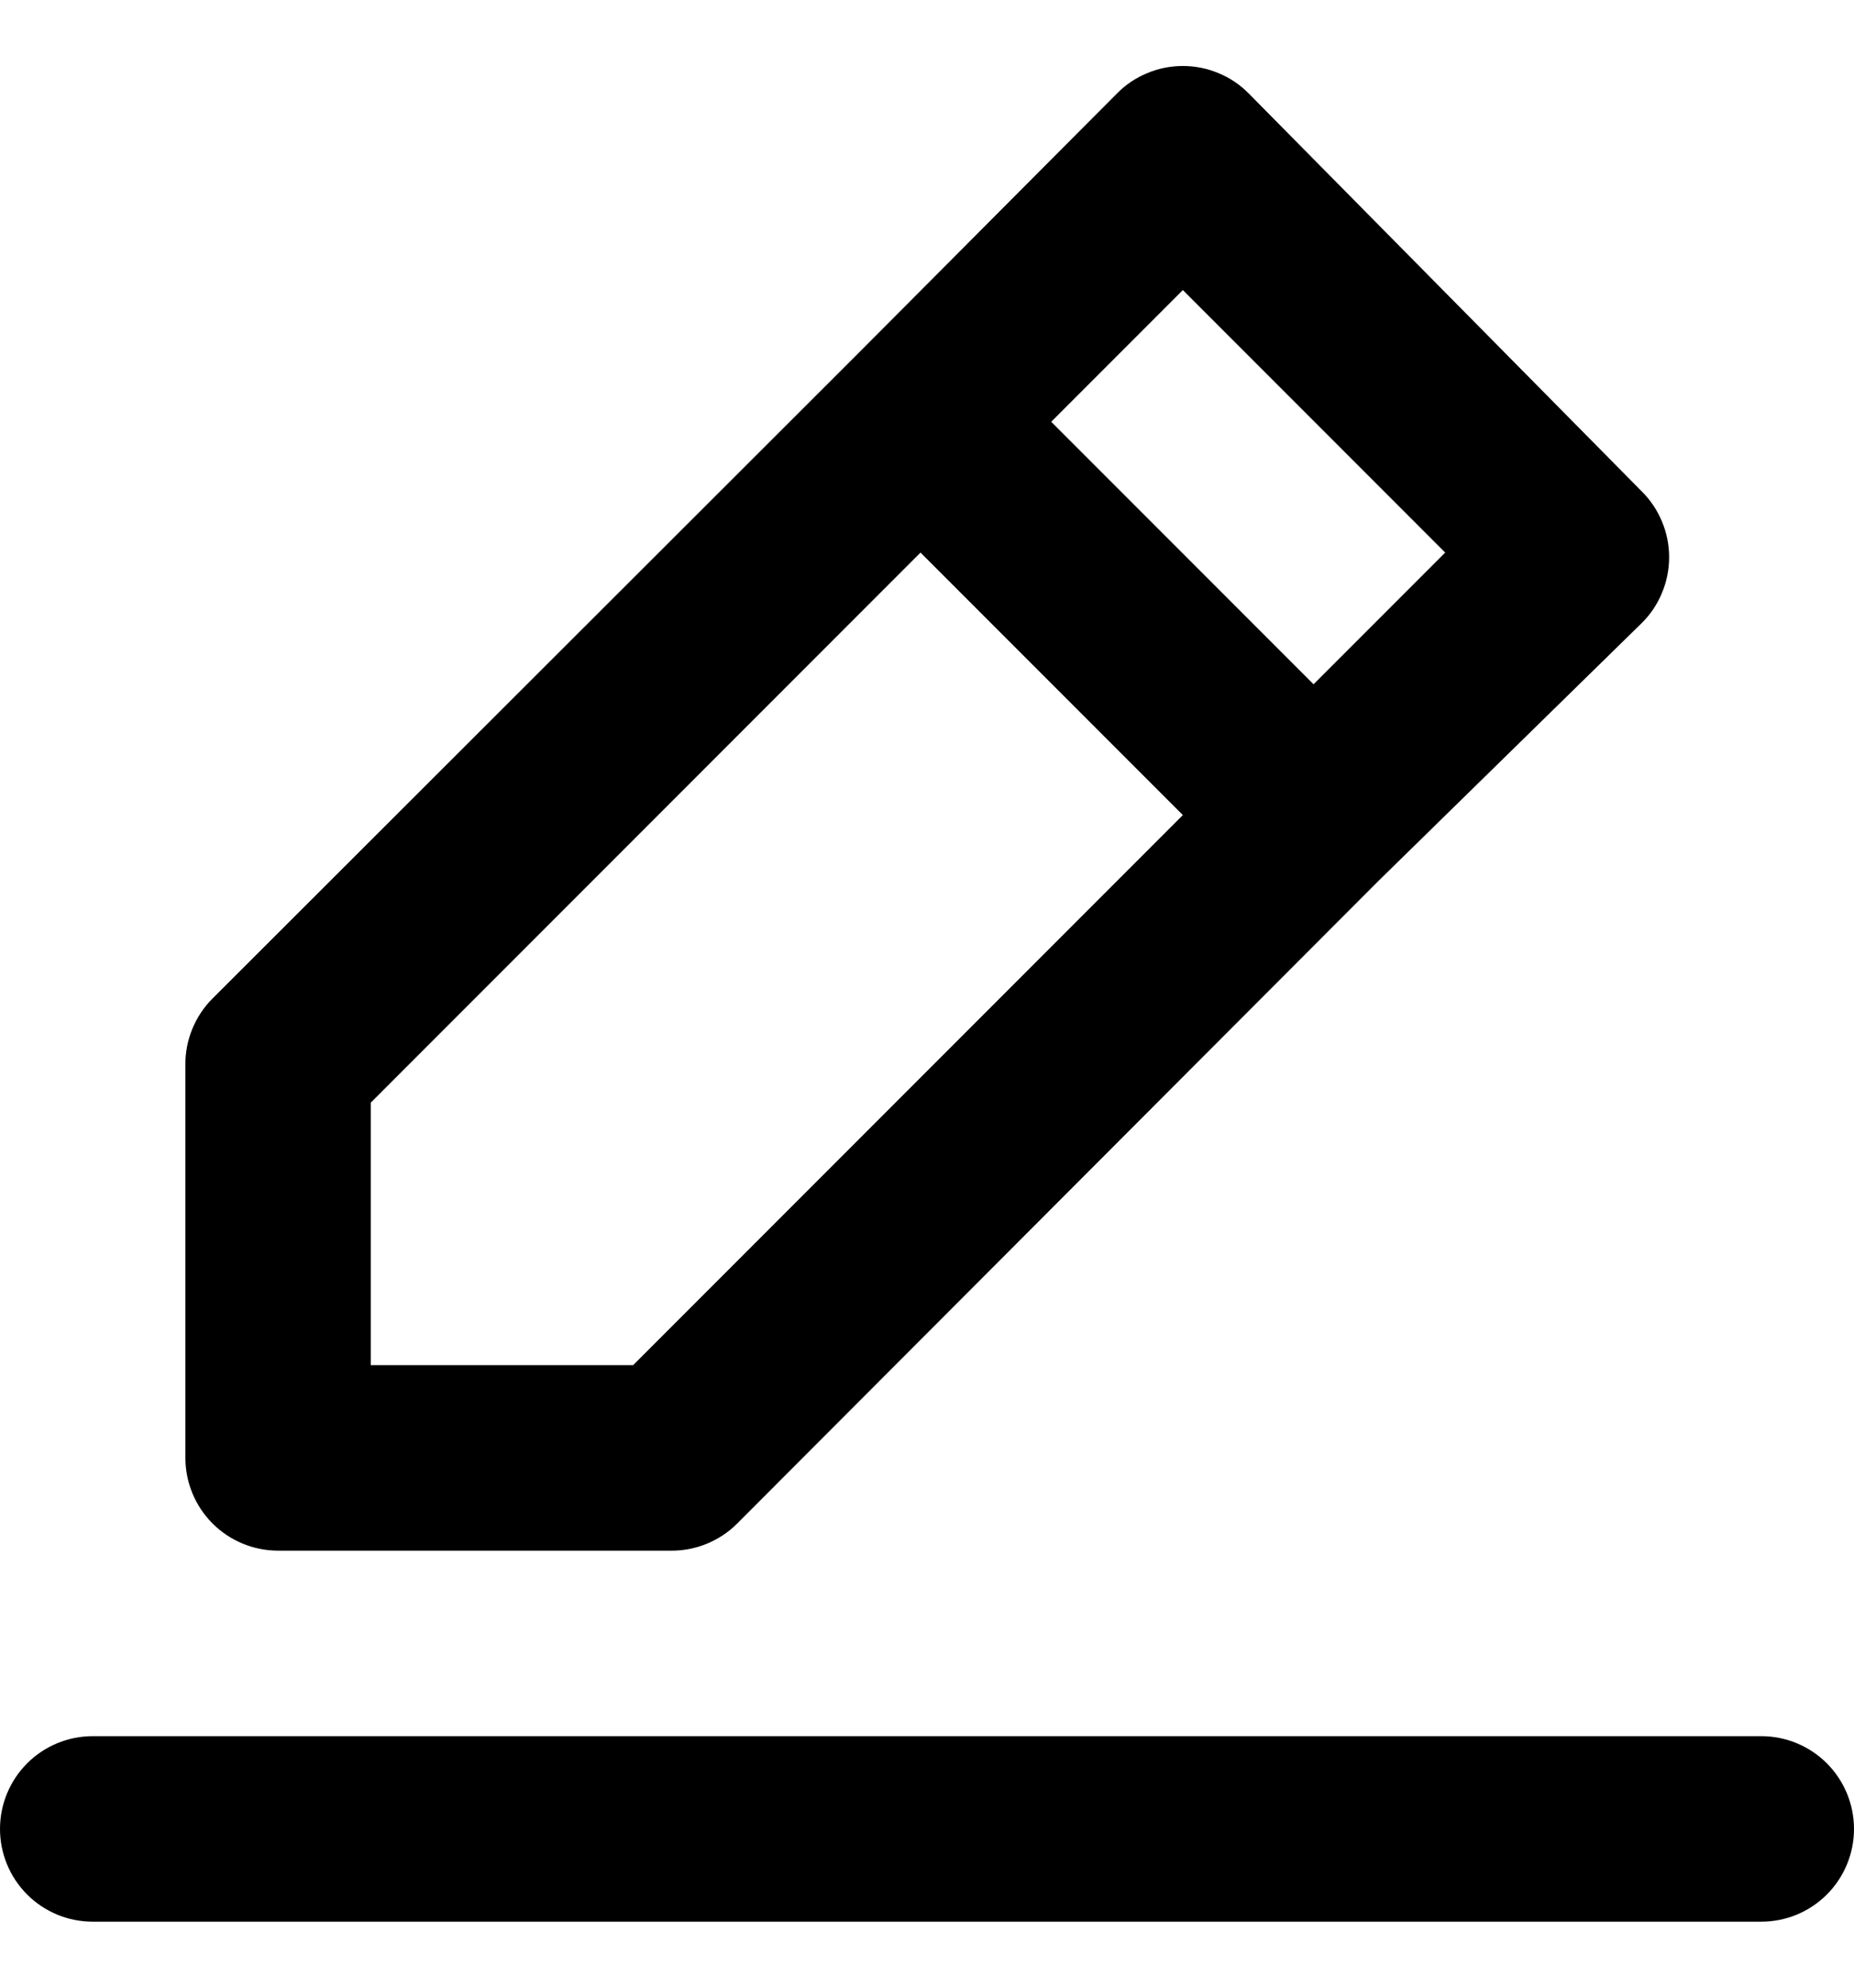 <svg width="14" height="15" viewBox="0 0 14 15" fill="none" xmlns="http://www.w3.org/2000/svg">
<g id="Vector">
<path id="Vector_2" d="M2.1 11.702H5.068C5.16 11.703 5.251 11.685 5.337 11.65C5.422 11.615 5.5 11.564 5.565 11.499L10.409 6.648L12.397 4.702C12.463 4.637 12.515 4.56 12.55 4.474C12.586 4.389 12.604 4.297 12.604 4.205C12.604 4.113 12.586 4.021 12.55 3.936C12.515 3.851 12.463 3.773 12.397 3.708L9.429 0.705C9.364 0.639 9.287 0.587 9.201 0.552C9.116 0.516 9.024 0.498 8.932 0.498C8.84 0.498 8.748 0.516 8.663 0.552C8.577 0.587 8.5 0.639 8.435 0.705L6.461 2.686L1.603 7.537C1.538 7.602 1.487 7.68 1.452 7.765C1.417 7.851 1.399 7.942 1.4 8.034V11.002C1.4 11.188 1.474 11.366 1.605 11.497C1.736 11.628 1.914 11.702 2.1 11.702ZM8.932 2.189L10.913 4.17L9.919 5.164L7.938 3.183L8.932 2.189ZM2.8 8.321L6.951 4.17L8.932 6.151L4.781 10.302H2.8V8.321ZM13.3 13.102H0.7C0.514 13.102 0.336 13.176 0.205 13.307C0.074 13.438 0 13.616 0 13.802C0 13.988 0.074 14.166 0.205 14.297C0.336 14.428 0.514 14.502 0.7 14.502H13.3C13.486 14.502 13.664 14.428 13.795 14.297C13.926 14.166 14 13.988 14 13.802C14 13.616 13.926 13.438 13.795 13.307C13.664 13.176 13.486 13.102 13.3 13.102Z" fill="black"/>
</g>
</svg>

